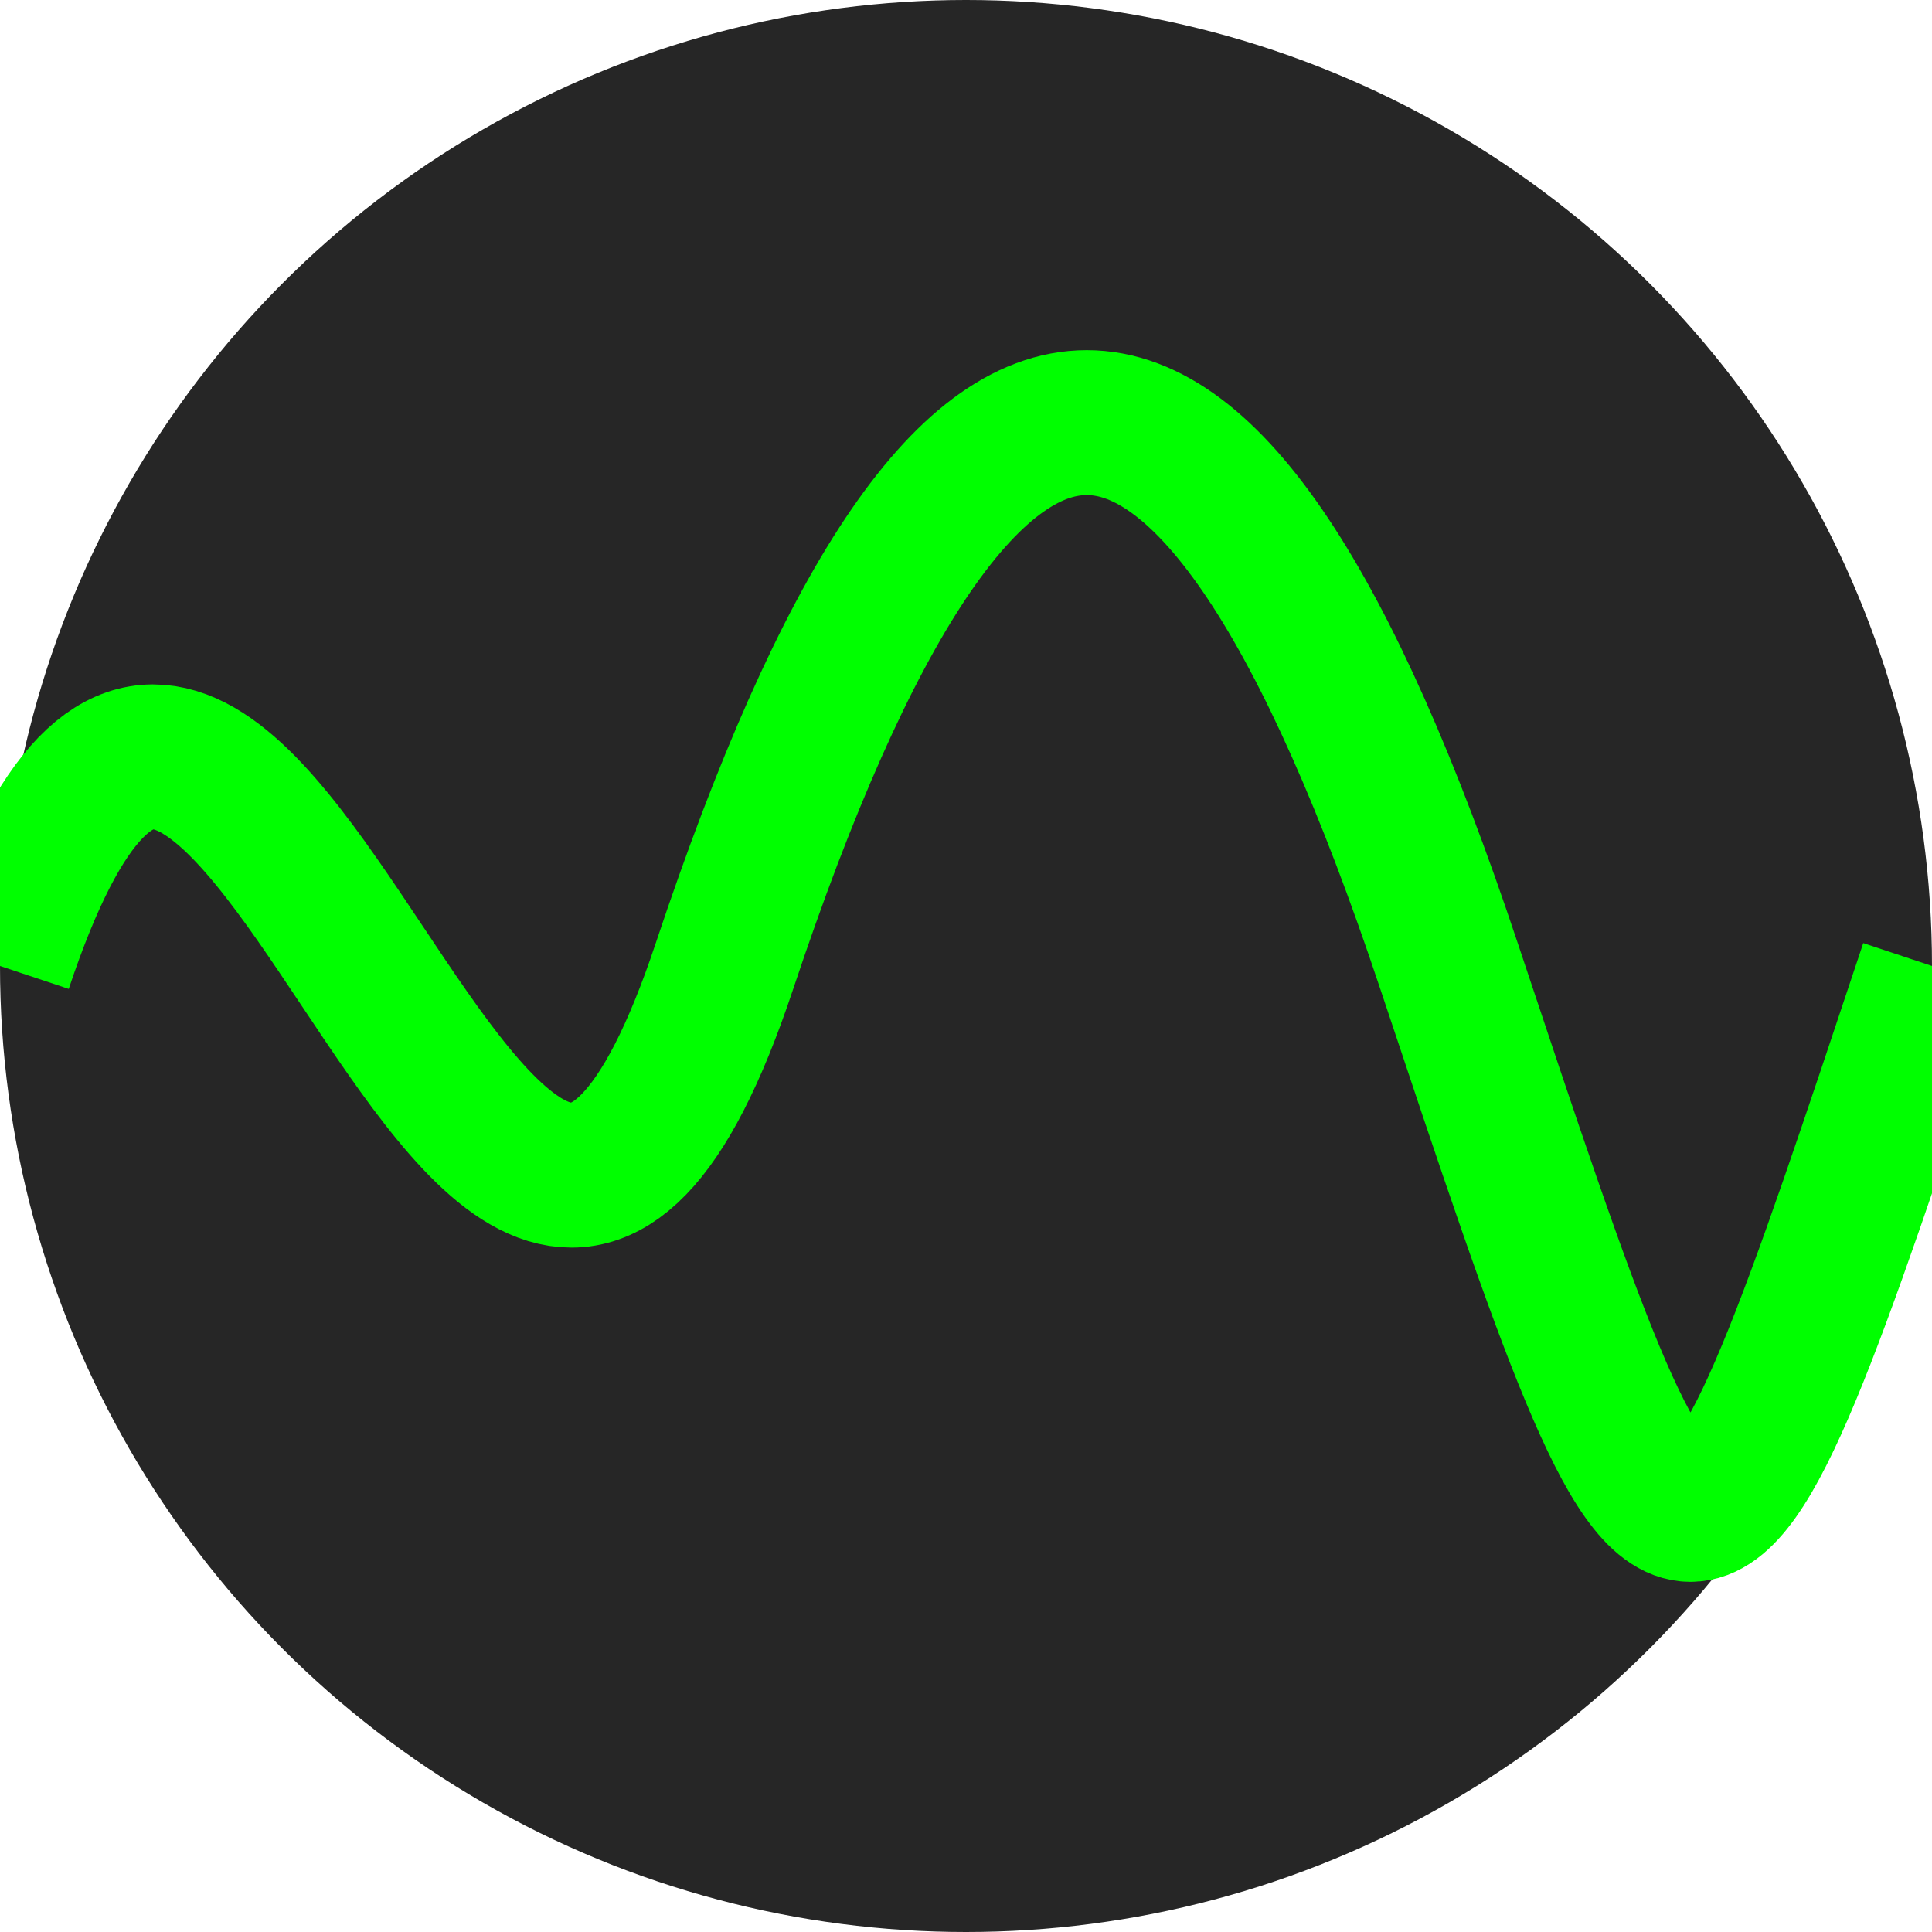 
    <svg
        width="320"
        height="320"
        viewBox="0 0 80 80"
        xmlns="http://www.w3.org/2000/svg"
        class="trn-lead-logo"
    >
        <circle cx="40" cy="40" r="40" fill="#262626" />

        <path
            d="M0 40 
            C 10 10, 20 70, 30 40
            S 50 10, 60 40
            S 70 70, 80 40"
            stroke="#00FF00"
            stroke-width="6"
            fill="none"
        />
    </svg>
